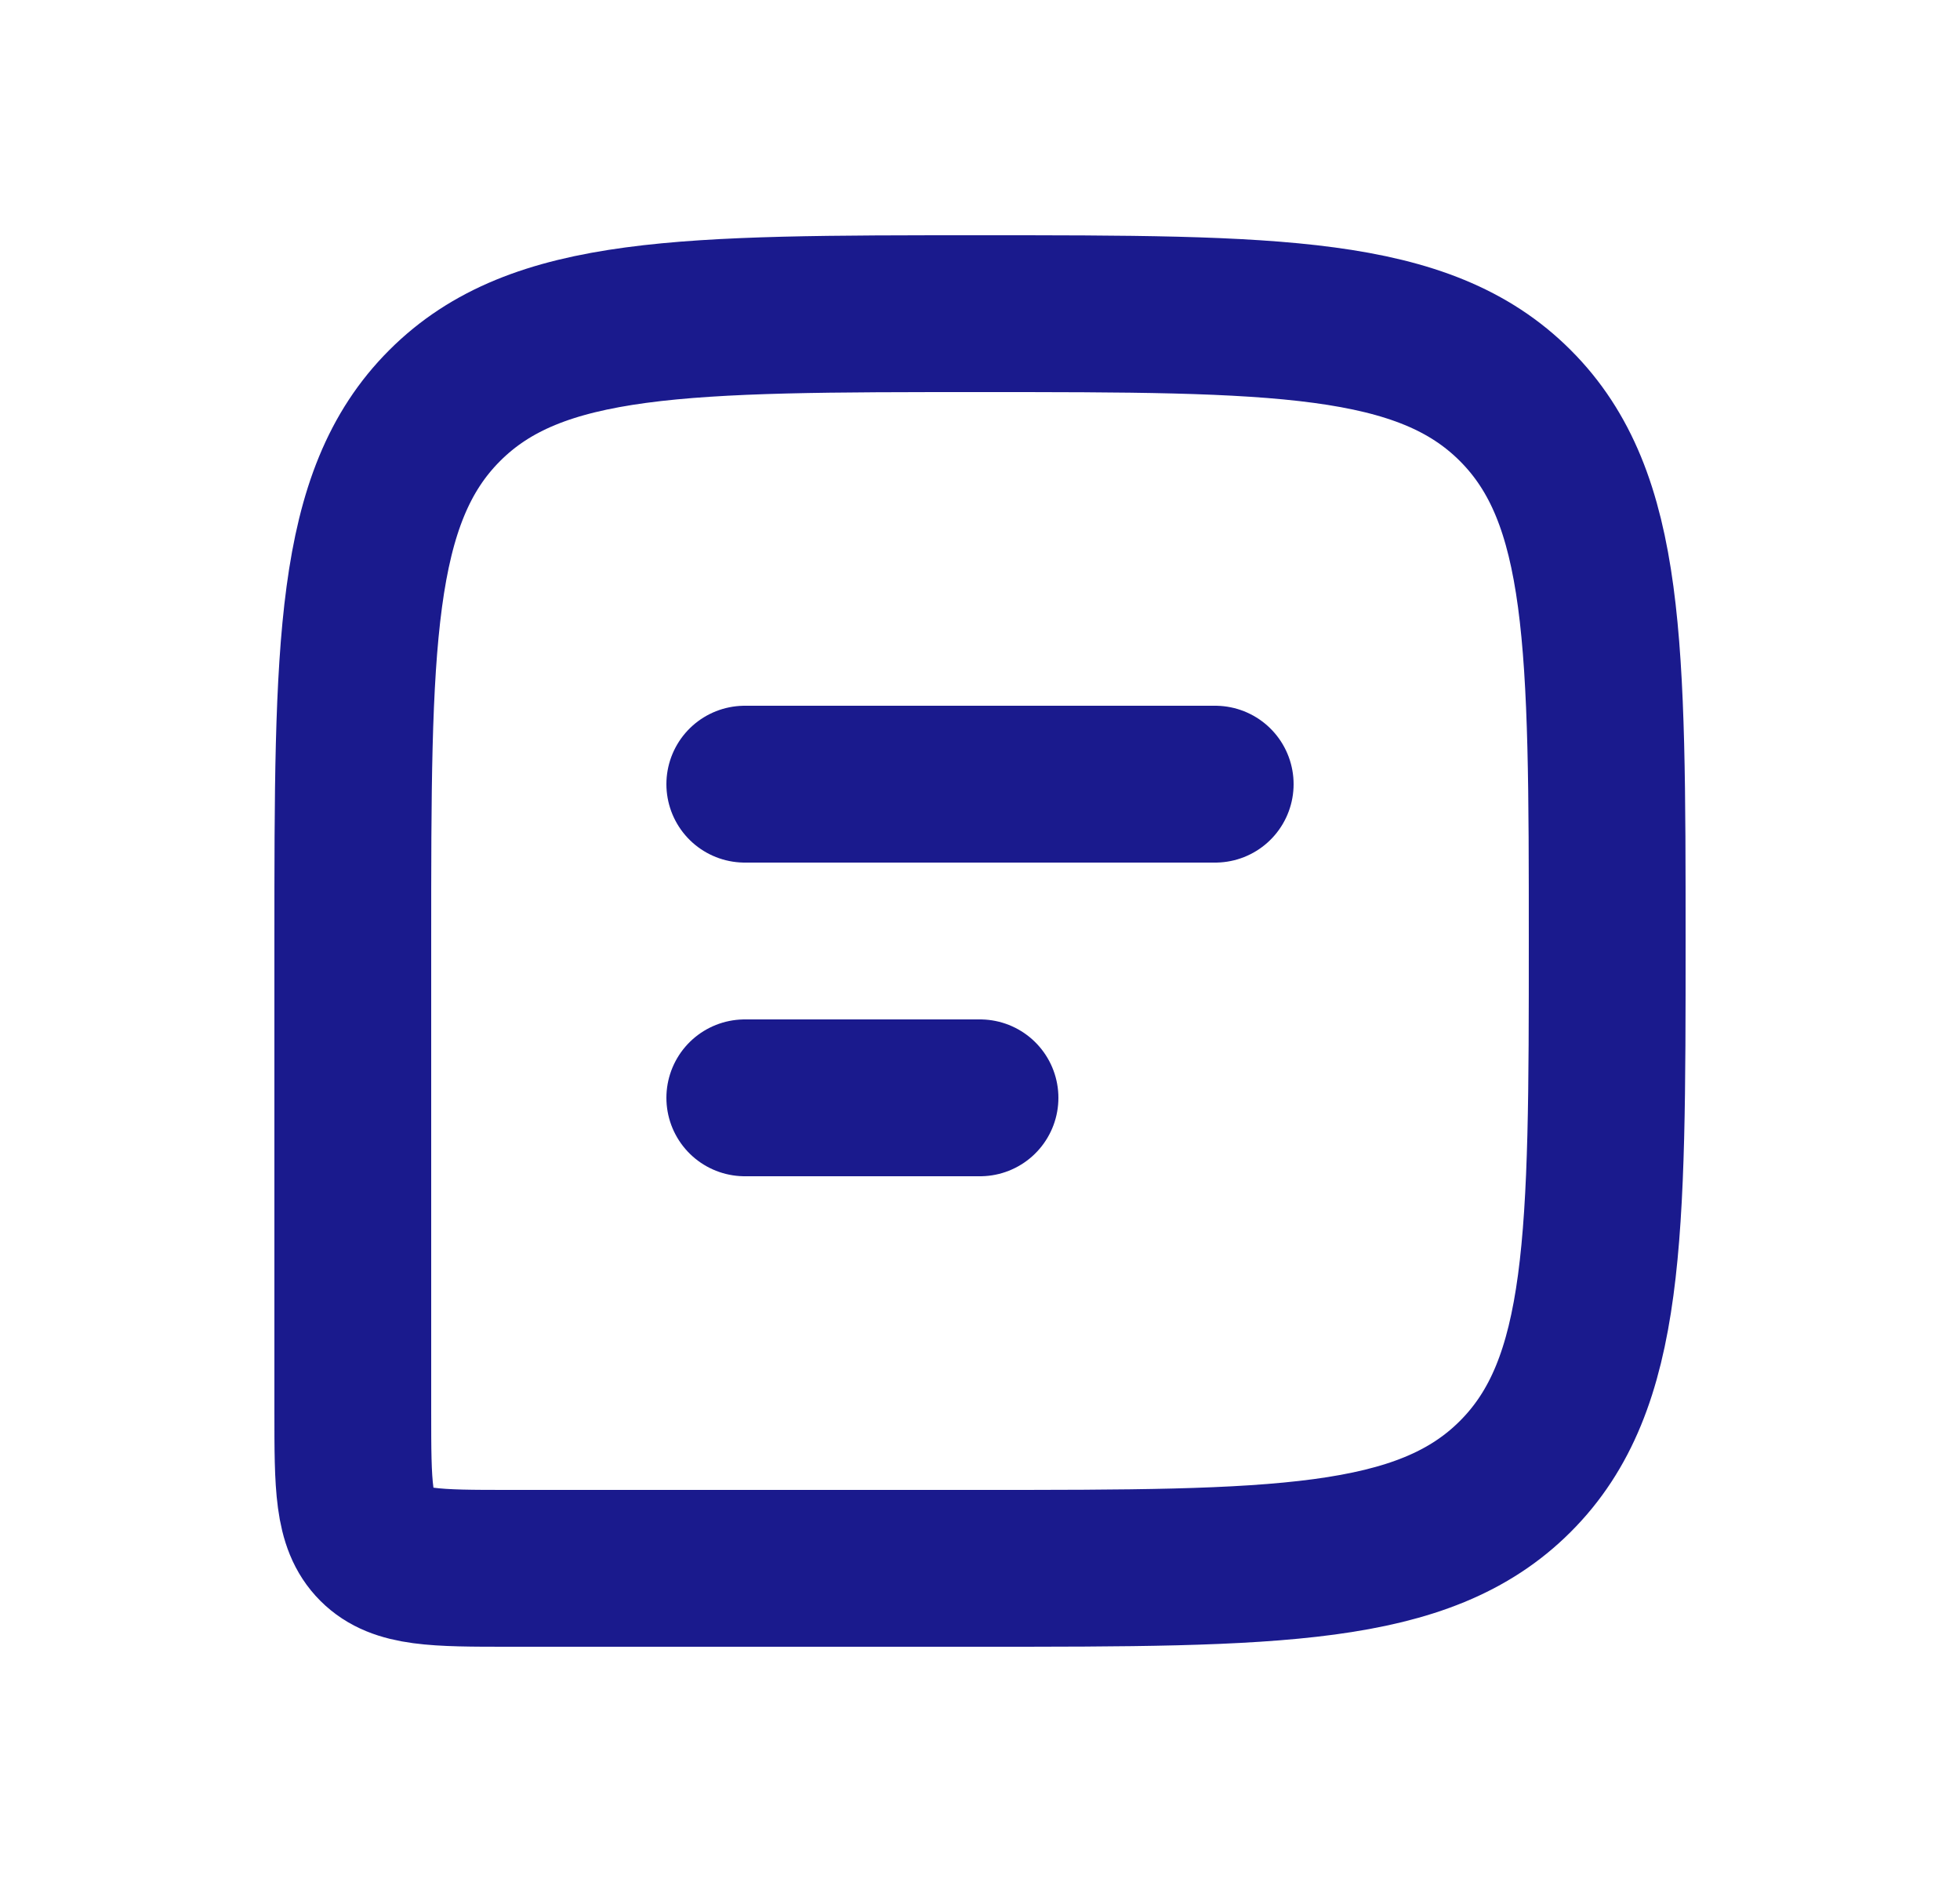 <svg width="25" height="24" viewBox="0 0 25 24" fill="none" xmlns="http://www.w3.org/2000/svg">
<path d="M20.5 12C20.5 8.229 20.5 6.343 19.328 5.172C18.157 4 16.271 4 12.5 4V4C8.729 4 6.843 4 5.672 5.172C4.5 6.343 4.5 8.229 4.5 12V18C4.5 18.943 4.5 19.414 4.793 19.707C5.086 20 5.557 20 6.5 20H12.5C16.271 20 18.157 20 19.328 18.828C20.5 17.657 20.5 15.771 20.5 12V12Z" stroke="#1A1A8D" stroke-width="2"/>
<path d="M9.5 10L15.5 10" stroke="#1A1A8D" stroke-width="2" stroke-linecap="round" stroke-linejoin="round"/>
<path d="M9.5 14C9.5 14 11.328 14 12.5 14" stroke="#1A1A8D" stroke-width="2" stroke-linecap="round" stroke-linejoin="round"/>
</svg>
